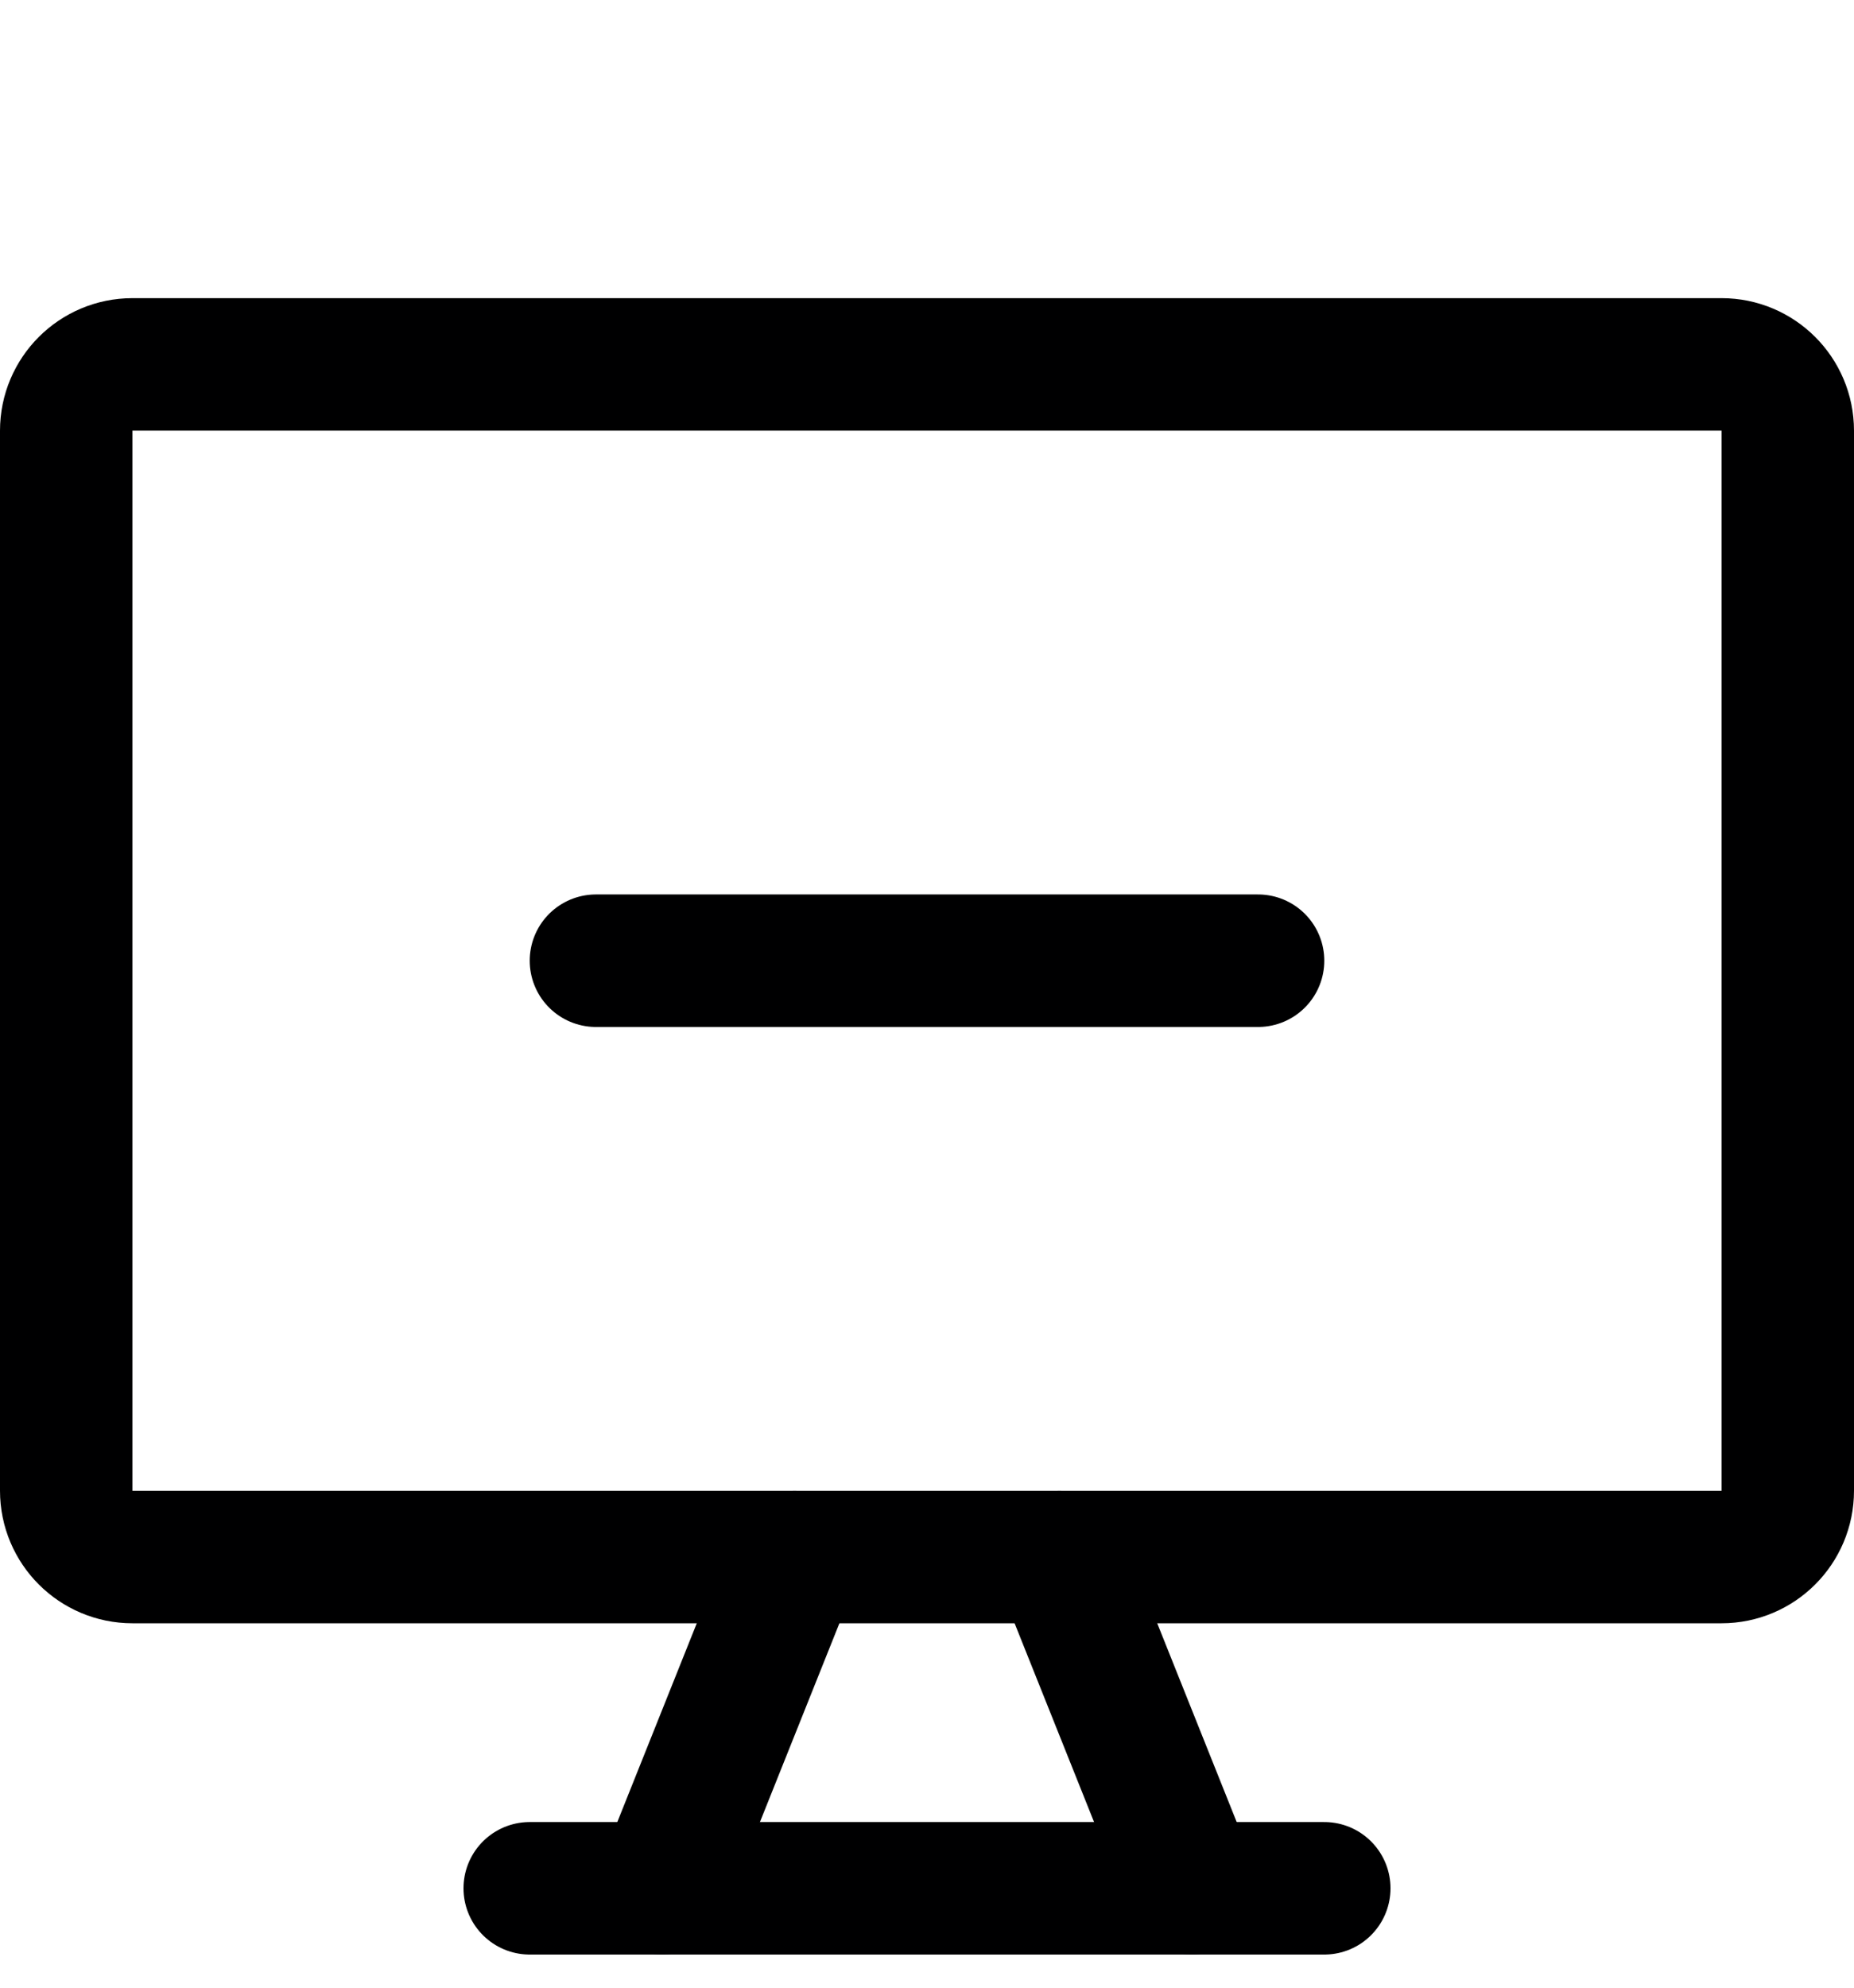 <svg width="14" height="15" viewBox="0 0 14 15" fill="none" xmlns="http://www.w3.org/2000/svg">
<g clip-path="url(#clip0_6_5226)">
<path d="M13 2.75H1C0.724 2.75 0.5 2.974 0.5 3.25V11.25C0.5 11.526 0.724 11.75 1 11.75H13C13.276 11.75 13.5 11.526 13.5 11.25V3.25C13.5 2.974 13.276 2.75 13 2.75Z" stroke="#000001" stroke-linecap="round" stroke-linejoin="round"/>
<path d="M6 11.75L5 14.25" stroke="#000001" stroke-linecap="round" stroke-linejoin="round"/>
<path d="M8 11.75L9 14.25" stroke="#000001" stroke-linecap="round" stroke-linejoin="round"/>
<path d="M4 14.25H10" stroke="#000001" stroke-linecap="round" stroke-linejoin="round"/>
<path d="M9.5 7.25H4.5" stroke="#000001" stroke-linecap="round" stroke-linejoin="round"/>
</g>
<defs>
<clipPath id="clip0_6_5226">
<rect width="14" height="14" fill="white" transform="translate(0 0.75)"/>
</clipPath>
</defs>
</svg>
